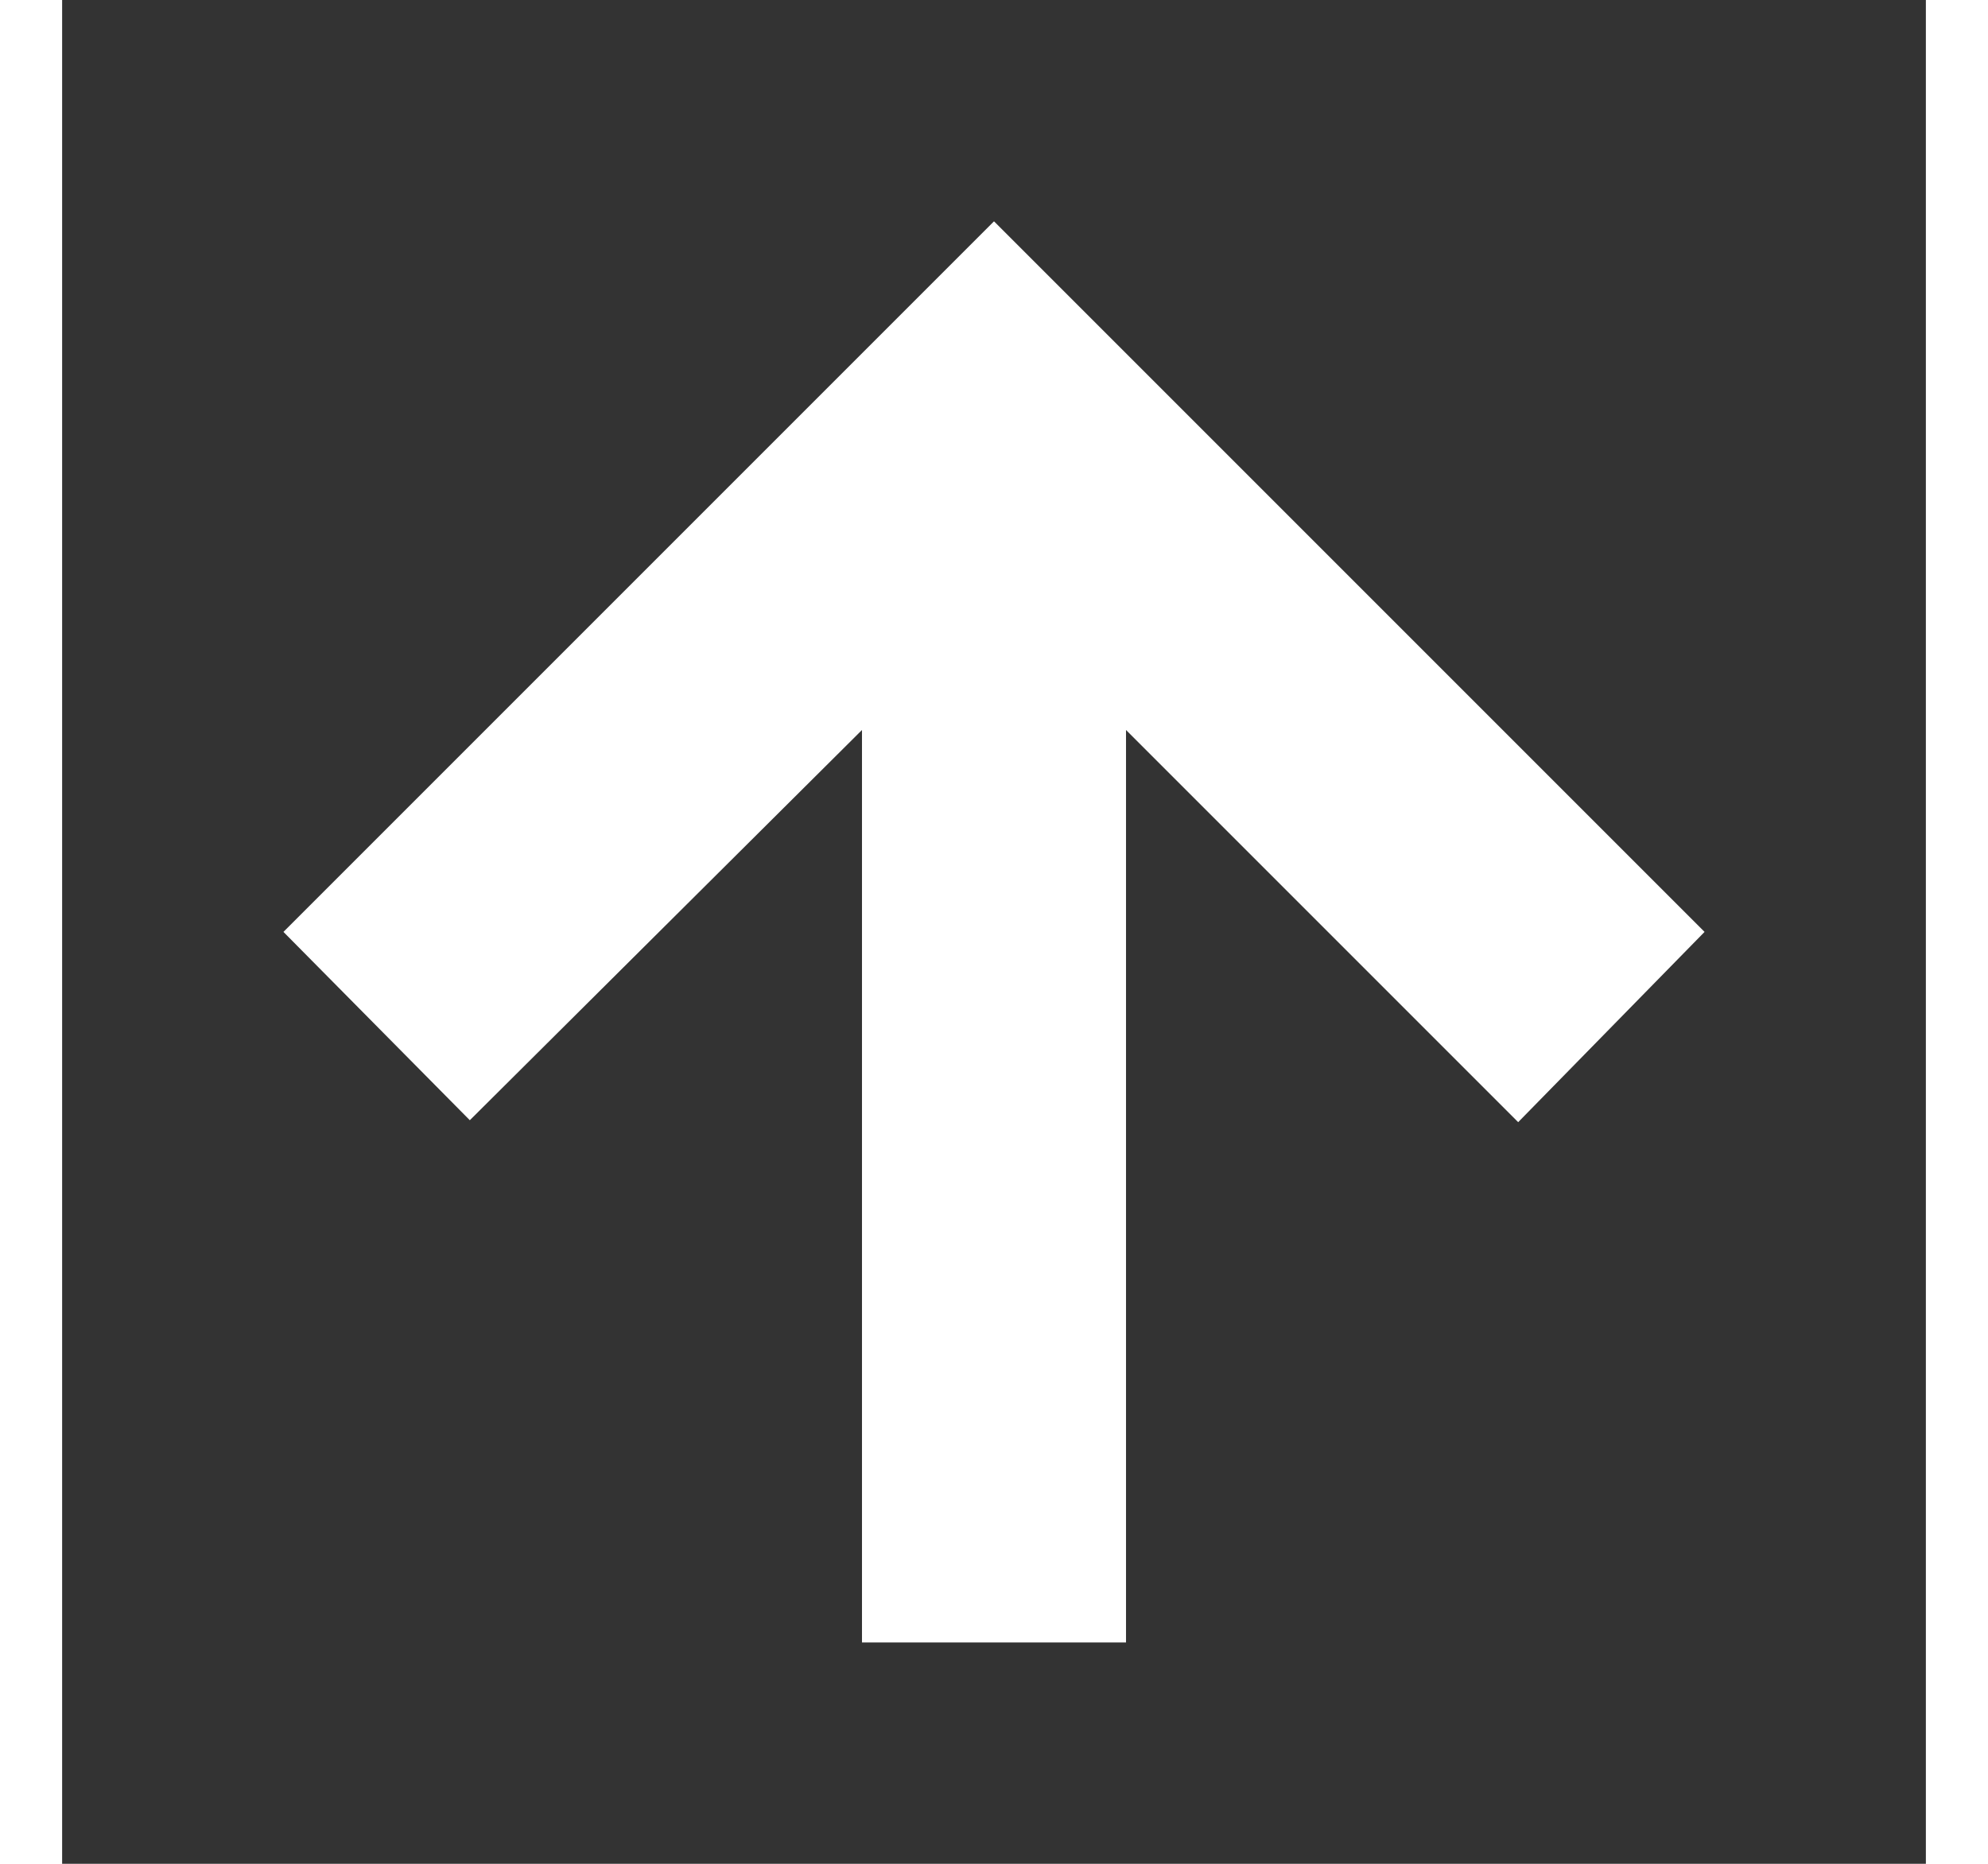 <svg xmlns="http://www.w3.org/2000/svg" fill="white" height="30" viewBox="0 -960 960 960" width="32"><rect x="0" y="-960" width="960" height="960" fill="#333333" stroke="none"/><path d="M412-114v-470L210-383l-96-97 366-366 366 366-96 98-202-202v470H412Z"/></svg>
